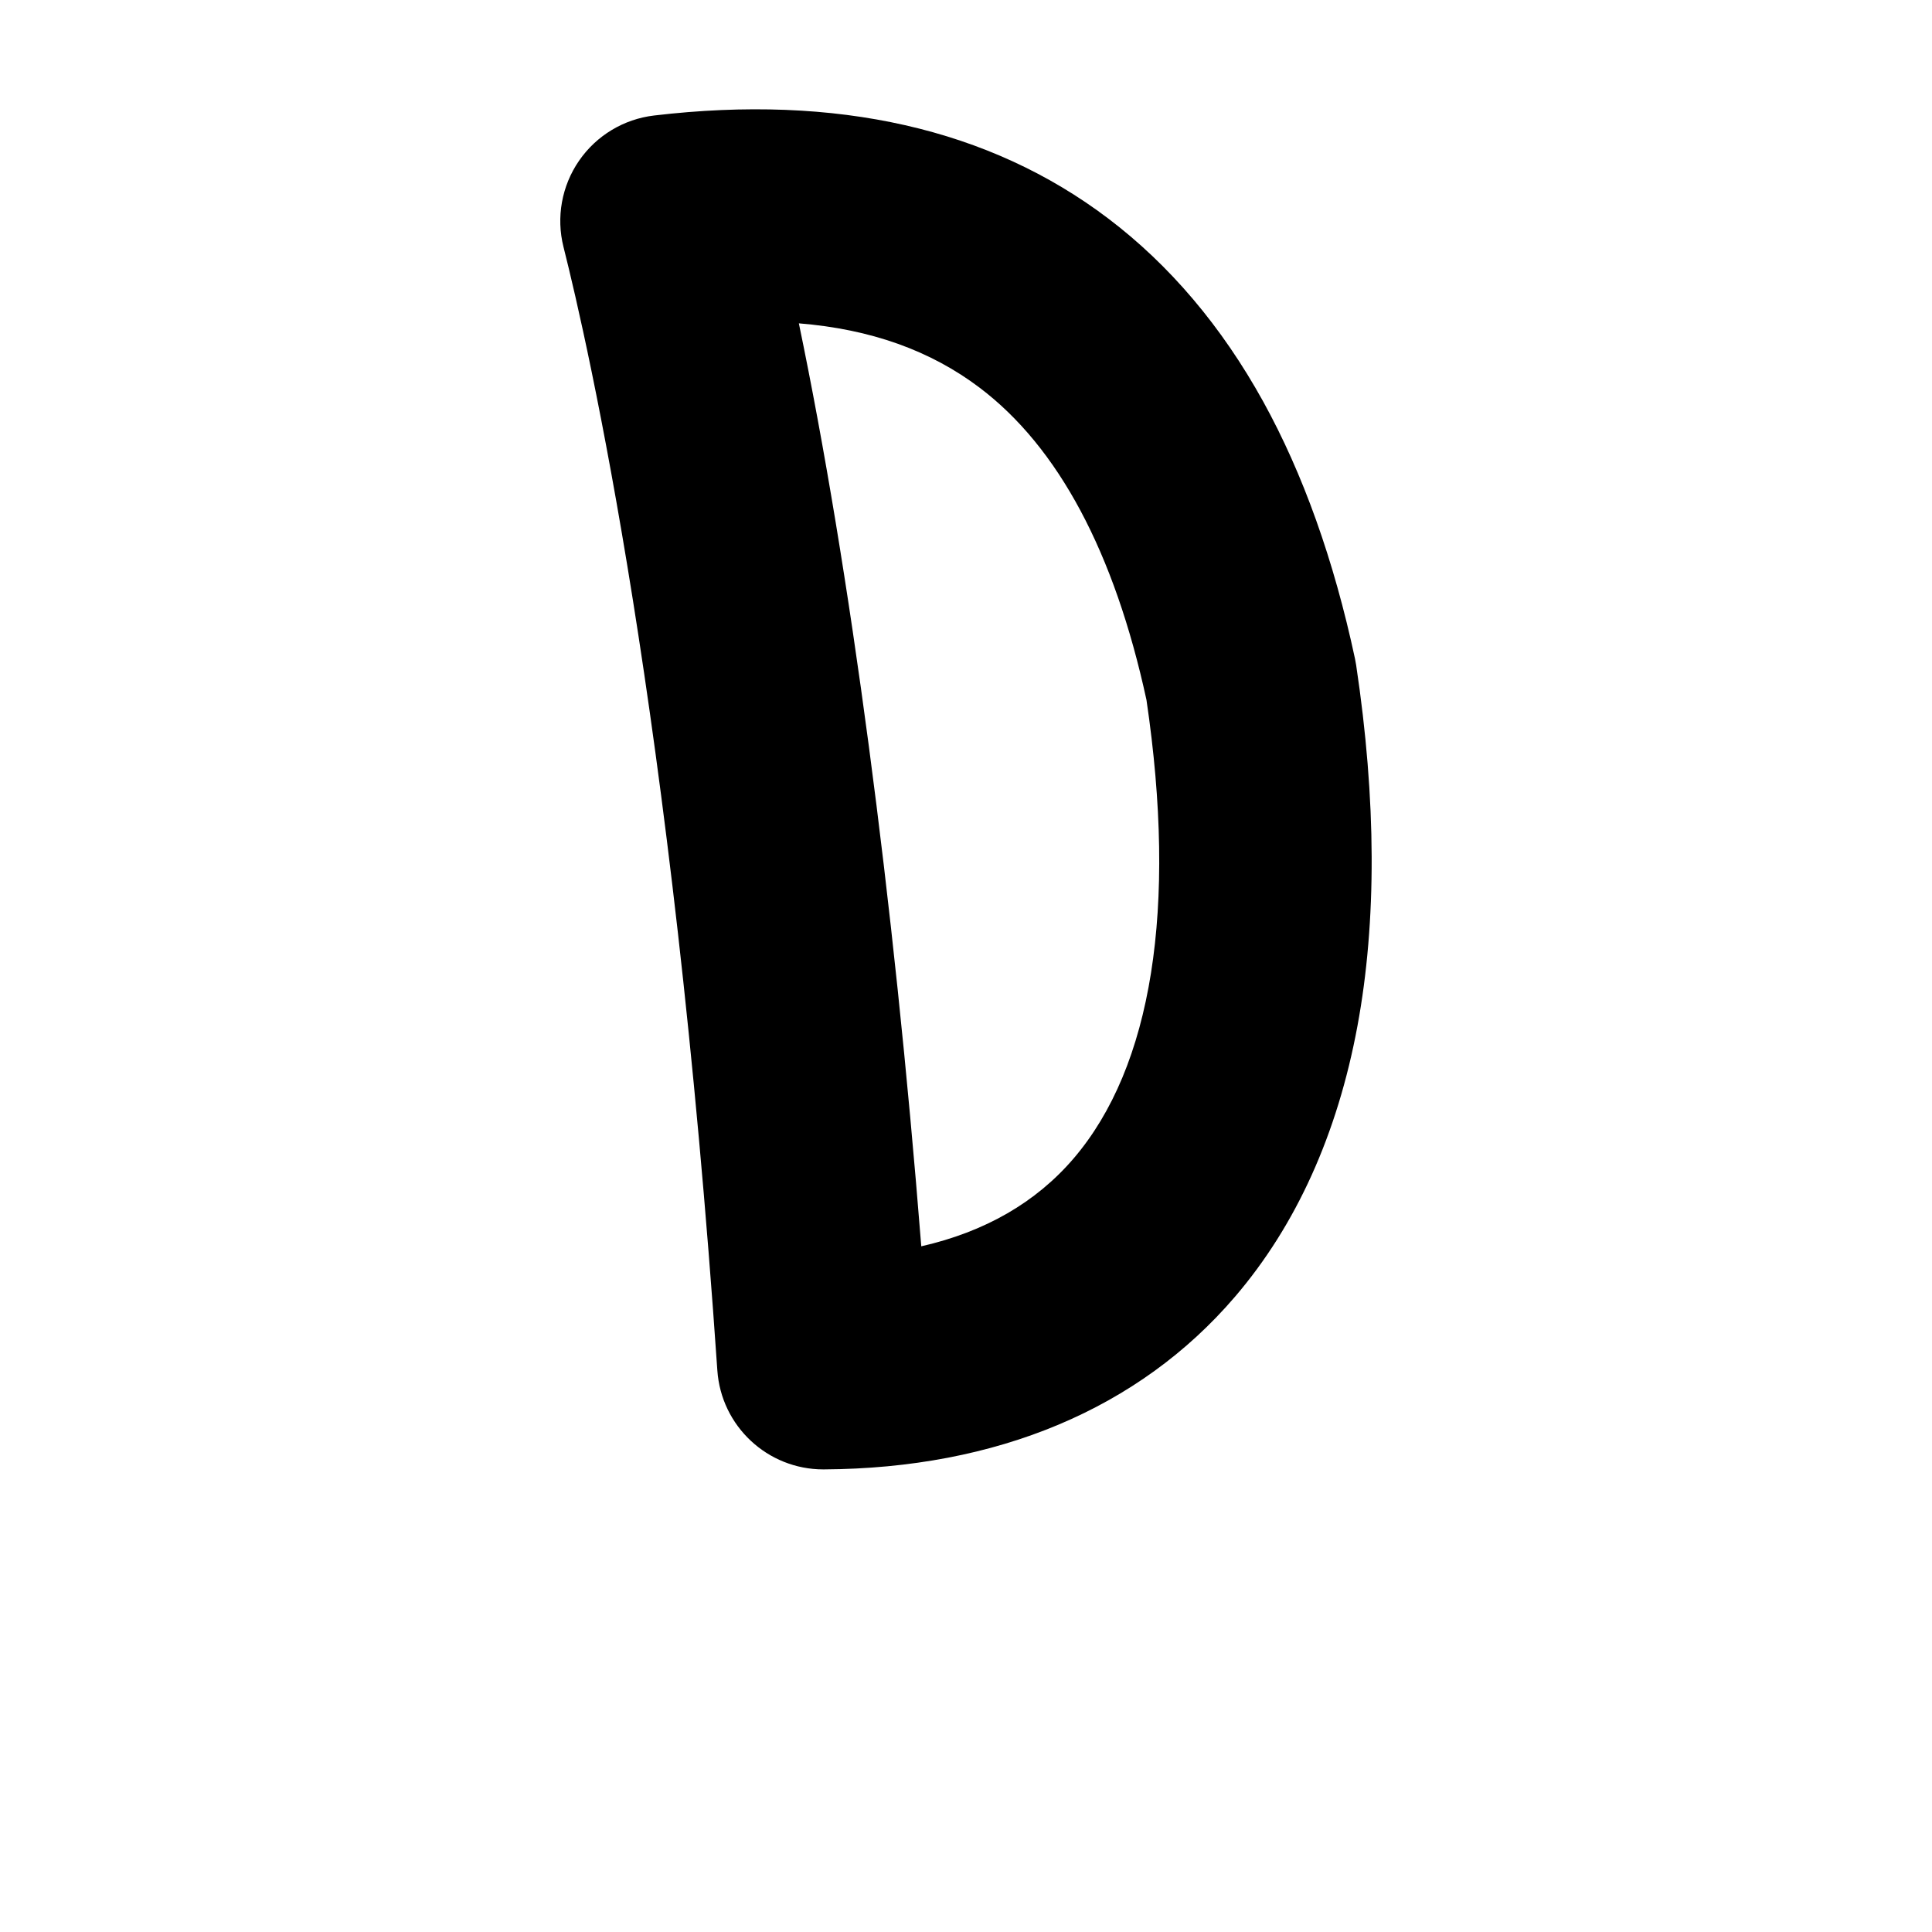 <?xml version="1.0" encoding="iso-8859-1"?>
<!-- Generator: Adobe Illustrator 25.2.3, SVG Export Plug-In . SVG Version: 6.00 Build 0)  -->
<svg version="1.1" xmlns="http://www.w3.org/2000/svg" xmlns:xlink="http://www.w3.org/1999/xlink" x="0px" y="0px"
	 viewBox="0 0 1000 1000" style="enable-background:new 0 0 1000 1000;" xml:space="preserve">
<g id="latinCapitalLetterD">
	<g>
		<path d="M701.945,344.276c-0.168-1.118-0.37-2.23-0.606-3.336c-10.91-51.012-26.904-95.809-47.536-133.147
			c-21.419-38.761-48.406-70.629-80.213-94.719c-61.401-46.505-140.479-64.436-235.027-53.292
			c-15.718,1.853-29.877,10.387-38.855,23.42c-8.979,13.034-11.908,29.304-8.038,44.651c12.822,50.842,56.456,243.03,79.625,581.458
			c1.976,28.865,25.967,51.243,54.866,51.243c0.099,0,0.203,0,0.302-0.001c89.541-0.483,163.113-31.384,212.762-89.36
			c31.667-36.979,52.99-84.114,63.378-140.098C712.649,476.948,712.428,414.093,701.945,344.276z M555.674,599.644
			c-19.474,22.74-45.874,37.938-78.822,45.442c-14.249-180.044-36.926-350.595-63.362-477.725
			c37.239,3.014,68.19,14.09,93.686,33.401c40.641,30.781,69.652,85.126,86.24,161.535
			C609.348,470.146,596.308,552.195,555.674,599.644z"/>
	</g>
</g>
<g id="Layer_1">
</g>
</svg>
